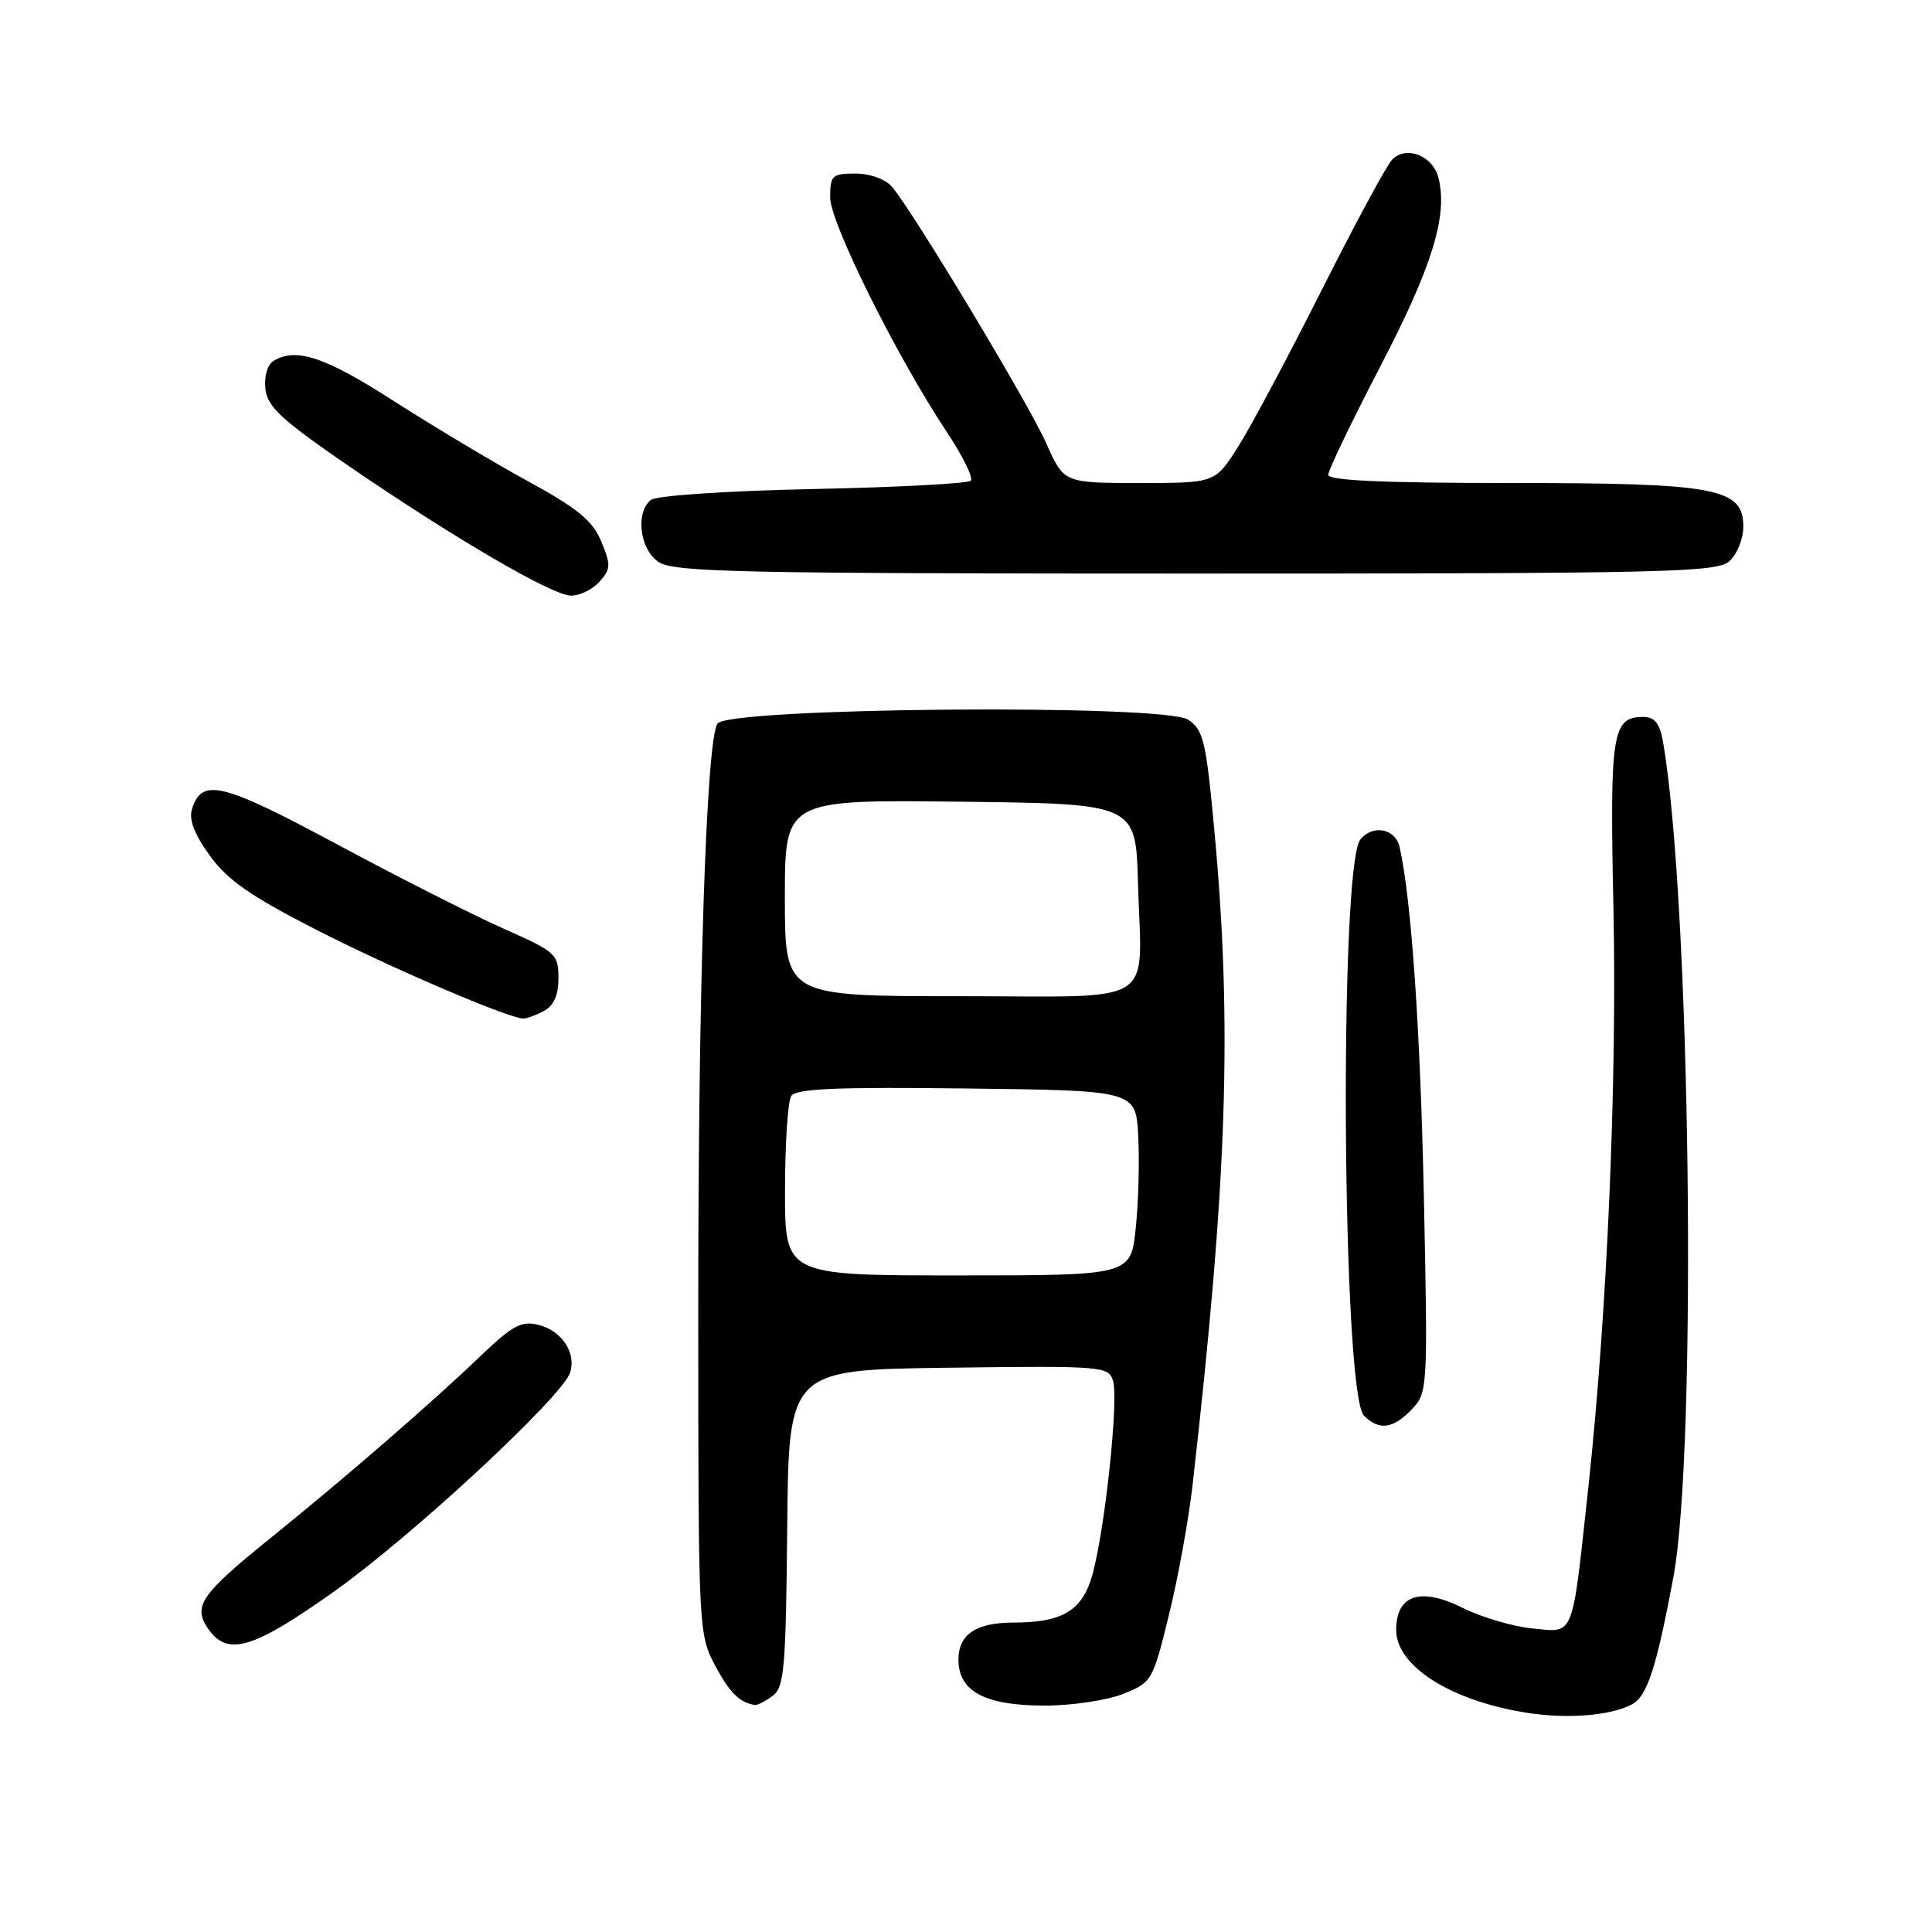 <?xml version="1.0" encoding="UTF-8" standalone="no"?>
<!DOCTYPE svg PUBLIC "-//W3C//DTD SVG 1.1//EN" "http://www.w3.org/Graphics/SVG/1.1/DTD/svg11.dtd" >
<svg xmlns="http://www.w3.org/2000/svg" xmlns:xlink="http://www.w3.org/1999/xlink" version="1.1" viewBox="0 0 256 256">
 <g >
 <path fill="currentColor"
d=" M 216.17 225.88 C 218.25 224.81 219.46 221.12 221.73 209.00 C 224.91 191.94 224.01 119.16 220.35 98.25 C 219.92 95.84 219.25 95.00 217.75 95.00 C 213.61 95.00 213.29 97.05 213.79 120.39 C 214.27 143.53 212.95 174.11 210.47 197.00 C 208.26 217.39 208.68 216.32 203.08 215.78 C 200.50 215.53 196.33 214.31 193.83 213.06 C 188.21 210.25 185.00 211.32 185.00 215.98 C 185.00 220.81 192.35 225.43 202.50 226.98 C 207.74 227.78 213.35 227.33 216.17 225.88 Z  M 102.37 224.72 C 103.92 223.58 104.13 221.14 104.31 202.47 C 104.50 181.50 104.50 181.50 125.68 181.23 C 146.06 180.97 146.88 181.03 147.48 182.95 C 148.24 185.35 146.47 202.23 144.80 208.48 C 143.48 213.38 140.87 215.00 134.29 215.00 C 129.32 215.00 127.00 216.57 127.00 219.92 C 127.00 224.13 130.52 226.00 138.44 226.00 C 142.03 226.00 146.70 225.30 148.83 224.45 C 152.63 222.93 152.75 222.72 154.89 213.99 C 156.10 209.09 157.50 201.35 158.02 196.79 C 162.62 156.39 163.30 135.94 160.92 110.17 C 159.81 98.16 159.46 96.69 157.43 95.36 C 154.21 93.25 96.39 93.75 95.06 95.89 C 93.56 98.33 92.50 131.11 92.52 174.50 C 92.53 215.88 92.56 216.56 94.74 220.66 C 96.68 224.31 98.02 225.63 100.06 225.92 C 100.37 225.96 101.40 225.43 102.37 224.72 Z  M 44.38 210.80 C 54.75 203.42 74.53 185.05 75.55 181.86 C 76.37 179.25 74.44 176.33 71.37 175.56 C 69.08 174.98 67.92 175.61 63.59 179.76 C 57.16 185.92 45.76 195.80 35.75 203.88 C 26.59 211.27 25.51 212.85 27.60 215.85 C 30.18 219.52 33.55 218.51 44.38 210.80 Z  M 187.07 186.75 C 189.17 184.54 189.20 184.06 188.68 159.00 C 188.21 136.54 187.03 119.32 185.46 112.25 C 184.91 109.78 181.88 109.20 180.25 111.25 C 177.41 114.84 177.84 184.70 180.73 187.58 C 182.73 189.59 184.59 189.34 187.07 186.75 Z  M 72.07 133.96 C 73.38 133.26 74.00 131.87 74.00 129.60 C 74.00 126.43 73.66 126.12 66.75 123.06 C 62.76 121.29 52.82 116.26 44.67 111.88 C 29.43 103.70 26.76 103.04 25.45 107.16 C 25.00 108.58 25.72 110.50 27.79 113.36 C 30.13 116.60 33.18 118.73 41.79 123.14 C 51.67 128.20 67.19 134.86 69.32 134.96 C 69.76 134.98 71.00 134.53 72.07 133.96 Z  M 79.40 77.11 C 80.95 75.40 80.97 74.87 79.67 71.75 C 78.51 68.97 76.56 67.37 69.86 63.71 C 65.26 61.19 57.26 56.40 52.07 53.07 C 43.02 47.25 39.15 45.98 36.17 47.87 C 35.42 48.35 34.98 49.96 35.17 51.56 C 35.44 53.91 37.33 55.65 46.05 61.64 C 60.05 71.23 73.01 78.81 75.60 78.92 C 76.75 78.96 78.46 78.15 79.40 77.11 Z  M 229.17 74.35 C 230.18 73.43 231.00 71.39 231.00 69.79 C 231.00 64.66 227.47 64.00 200.03 64.00 C 183.31 64.00 176.00 63.67 176.00 62.91 C 176.00 62.31 179.12 55.83 182.92 48.51 C 189.77 35.35 191.86 28.57 190.61 23.58 C 189.87 20.63 186.33 19.23 184.47 21.15 C 183.74 21.89 179.53 29.70 175.10 38.50 C 170.67 47.30 165.69 56.64 164.02 59.25 C 161.00 64.00 161.00 64.00 150.99 64.00 C 140.97 64.00 140.97 64.00 138.64 58.75 C 136.30 53.47 120.98 28.01 118.19 24.75 C 117.32 23.73 115.29 23.00 113.35 23.00 C 110.26 23.00 110.00 23.24 110.00 26.16 C 110.00 29.52 118.80 47.21 125.48 57.28 C 127.58 60.44 129.00 63.33 128.63 63.70 C 128.26 64.07 118.85 64.57 107.73 64.80 C 96.33 65.04 86.95 65.67 86.25 66.24 C 84.18 67.90 84.75 72.71 87.22 74.44 C 89.18 75.82 97.61 76.00 158.39 76.00 C 221.15 76.00 227.51 75.85 229.17 74.35 Z  M 104.02 157.75 C 104.02 151.56 104.39 145.93 104.84 145.23 C 105.46 144.25 110.80 144.02 128.07 144.23 C 150.50 144.50 150.50 144.50 150.82 150.50 C 151.00 153.80 150.85 159.31 150.49 162.75 C 149.84 169.00 149.84 169.00 126.92 169.00 C 104.00 169.00 104.00 169.00 104.02 157.75 Z  M 104.00 118.98 C 104.00 105.96 104.00 105.96 127.25 106.23 C 150.50 106.50 150.50 106.50 150.79 117.00 C 151.25 133.66 153.88 132.00 126.98 132.00 C 104.00 132.00 104.00 132.00 104.00 118.98 Z "/>
</g>
</svg>